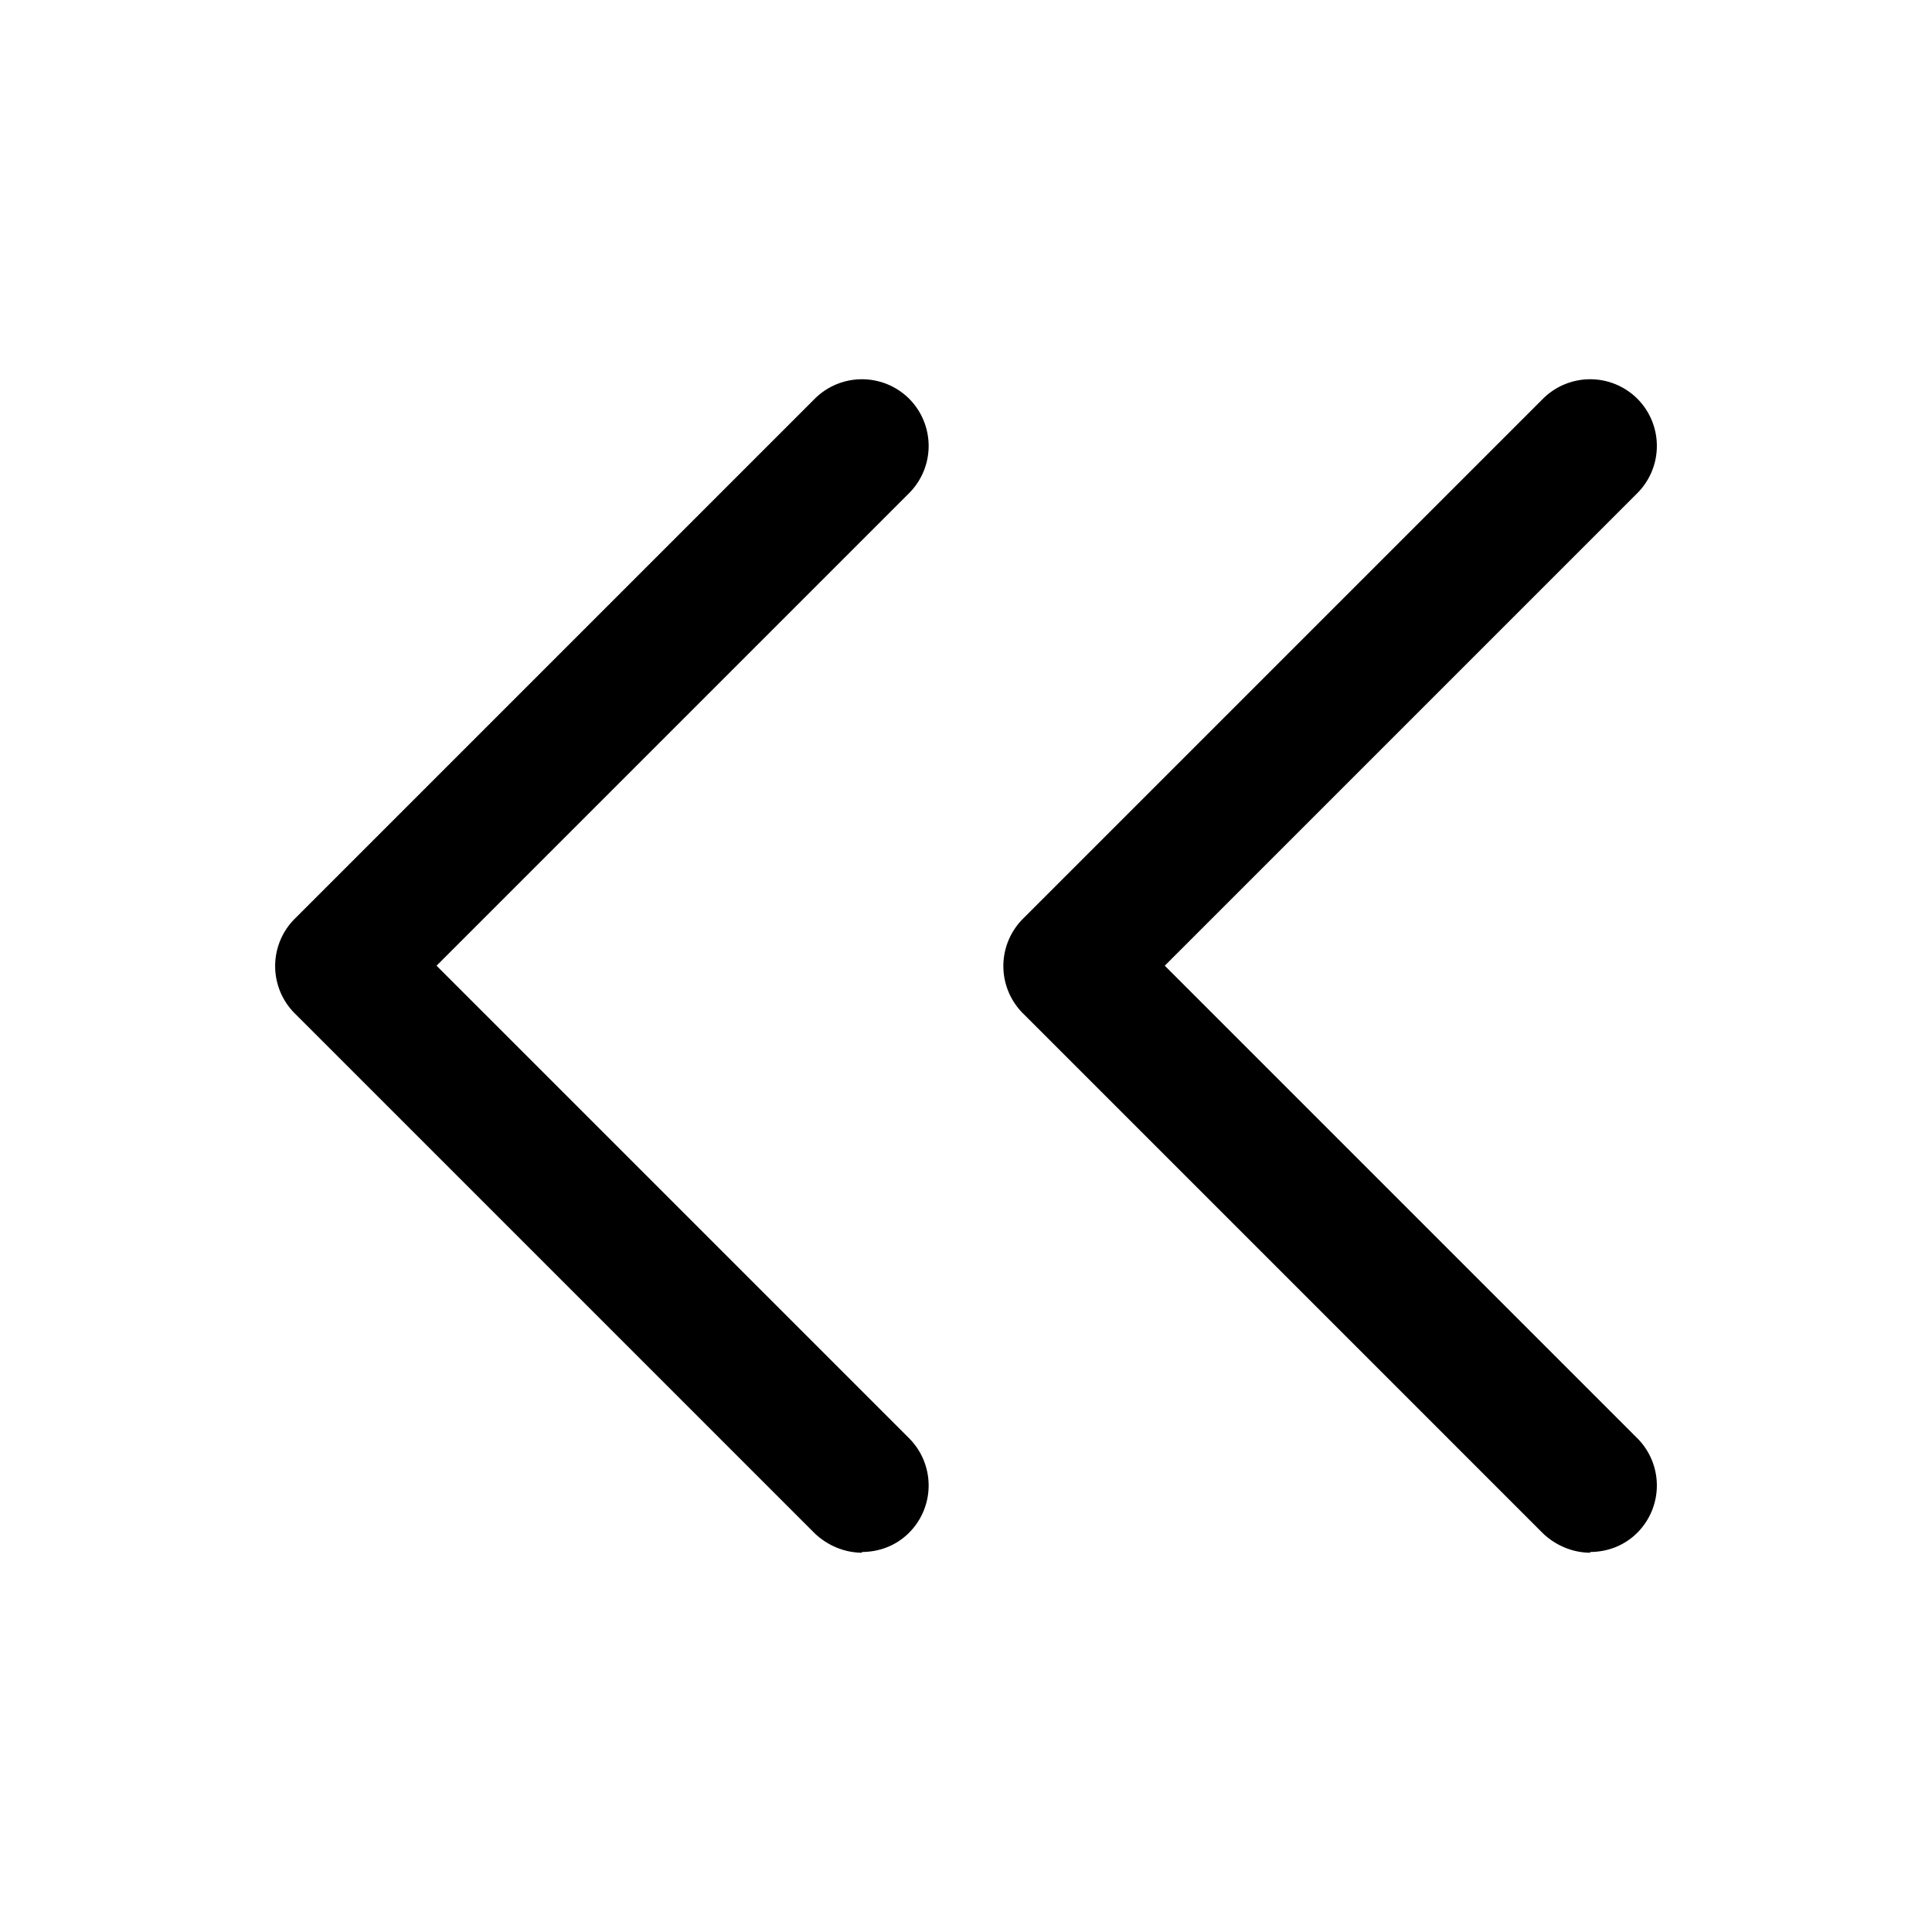 <svg xmlns="http://www.w3.org/2000/svg" width="26" height="26" fill="currentColor" class="sym sym-chevron-left-double" viewBox="0 0 26 26">
  <path d="M21.405 20.896c-.23 0-.46-.09-.64-.26l-7-7a.9.9 0 0 1 0-1.27l7-7a.9.9 0 0 1 1.27 0 .9.9 0 0 1 0 1.27l-6.36 6.36 6.36 6.36a.9.9 0 0 1 0 1.27c-.18.18-.41.26-.64.26zm-9.8 0c-.23 0-.46-.09-.64-.26l-7-7a.9.9 0 0 1 0-1.27l7-7a.9.9 0 0 1 1.27 0 .9.9 0 0 1 0 1.27l-6.36 6.36 6.36 6.36a.9.9 0 0 1 0 1.27c-.18.18-.41.26-.64.26z"/>
</svg>